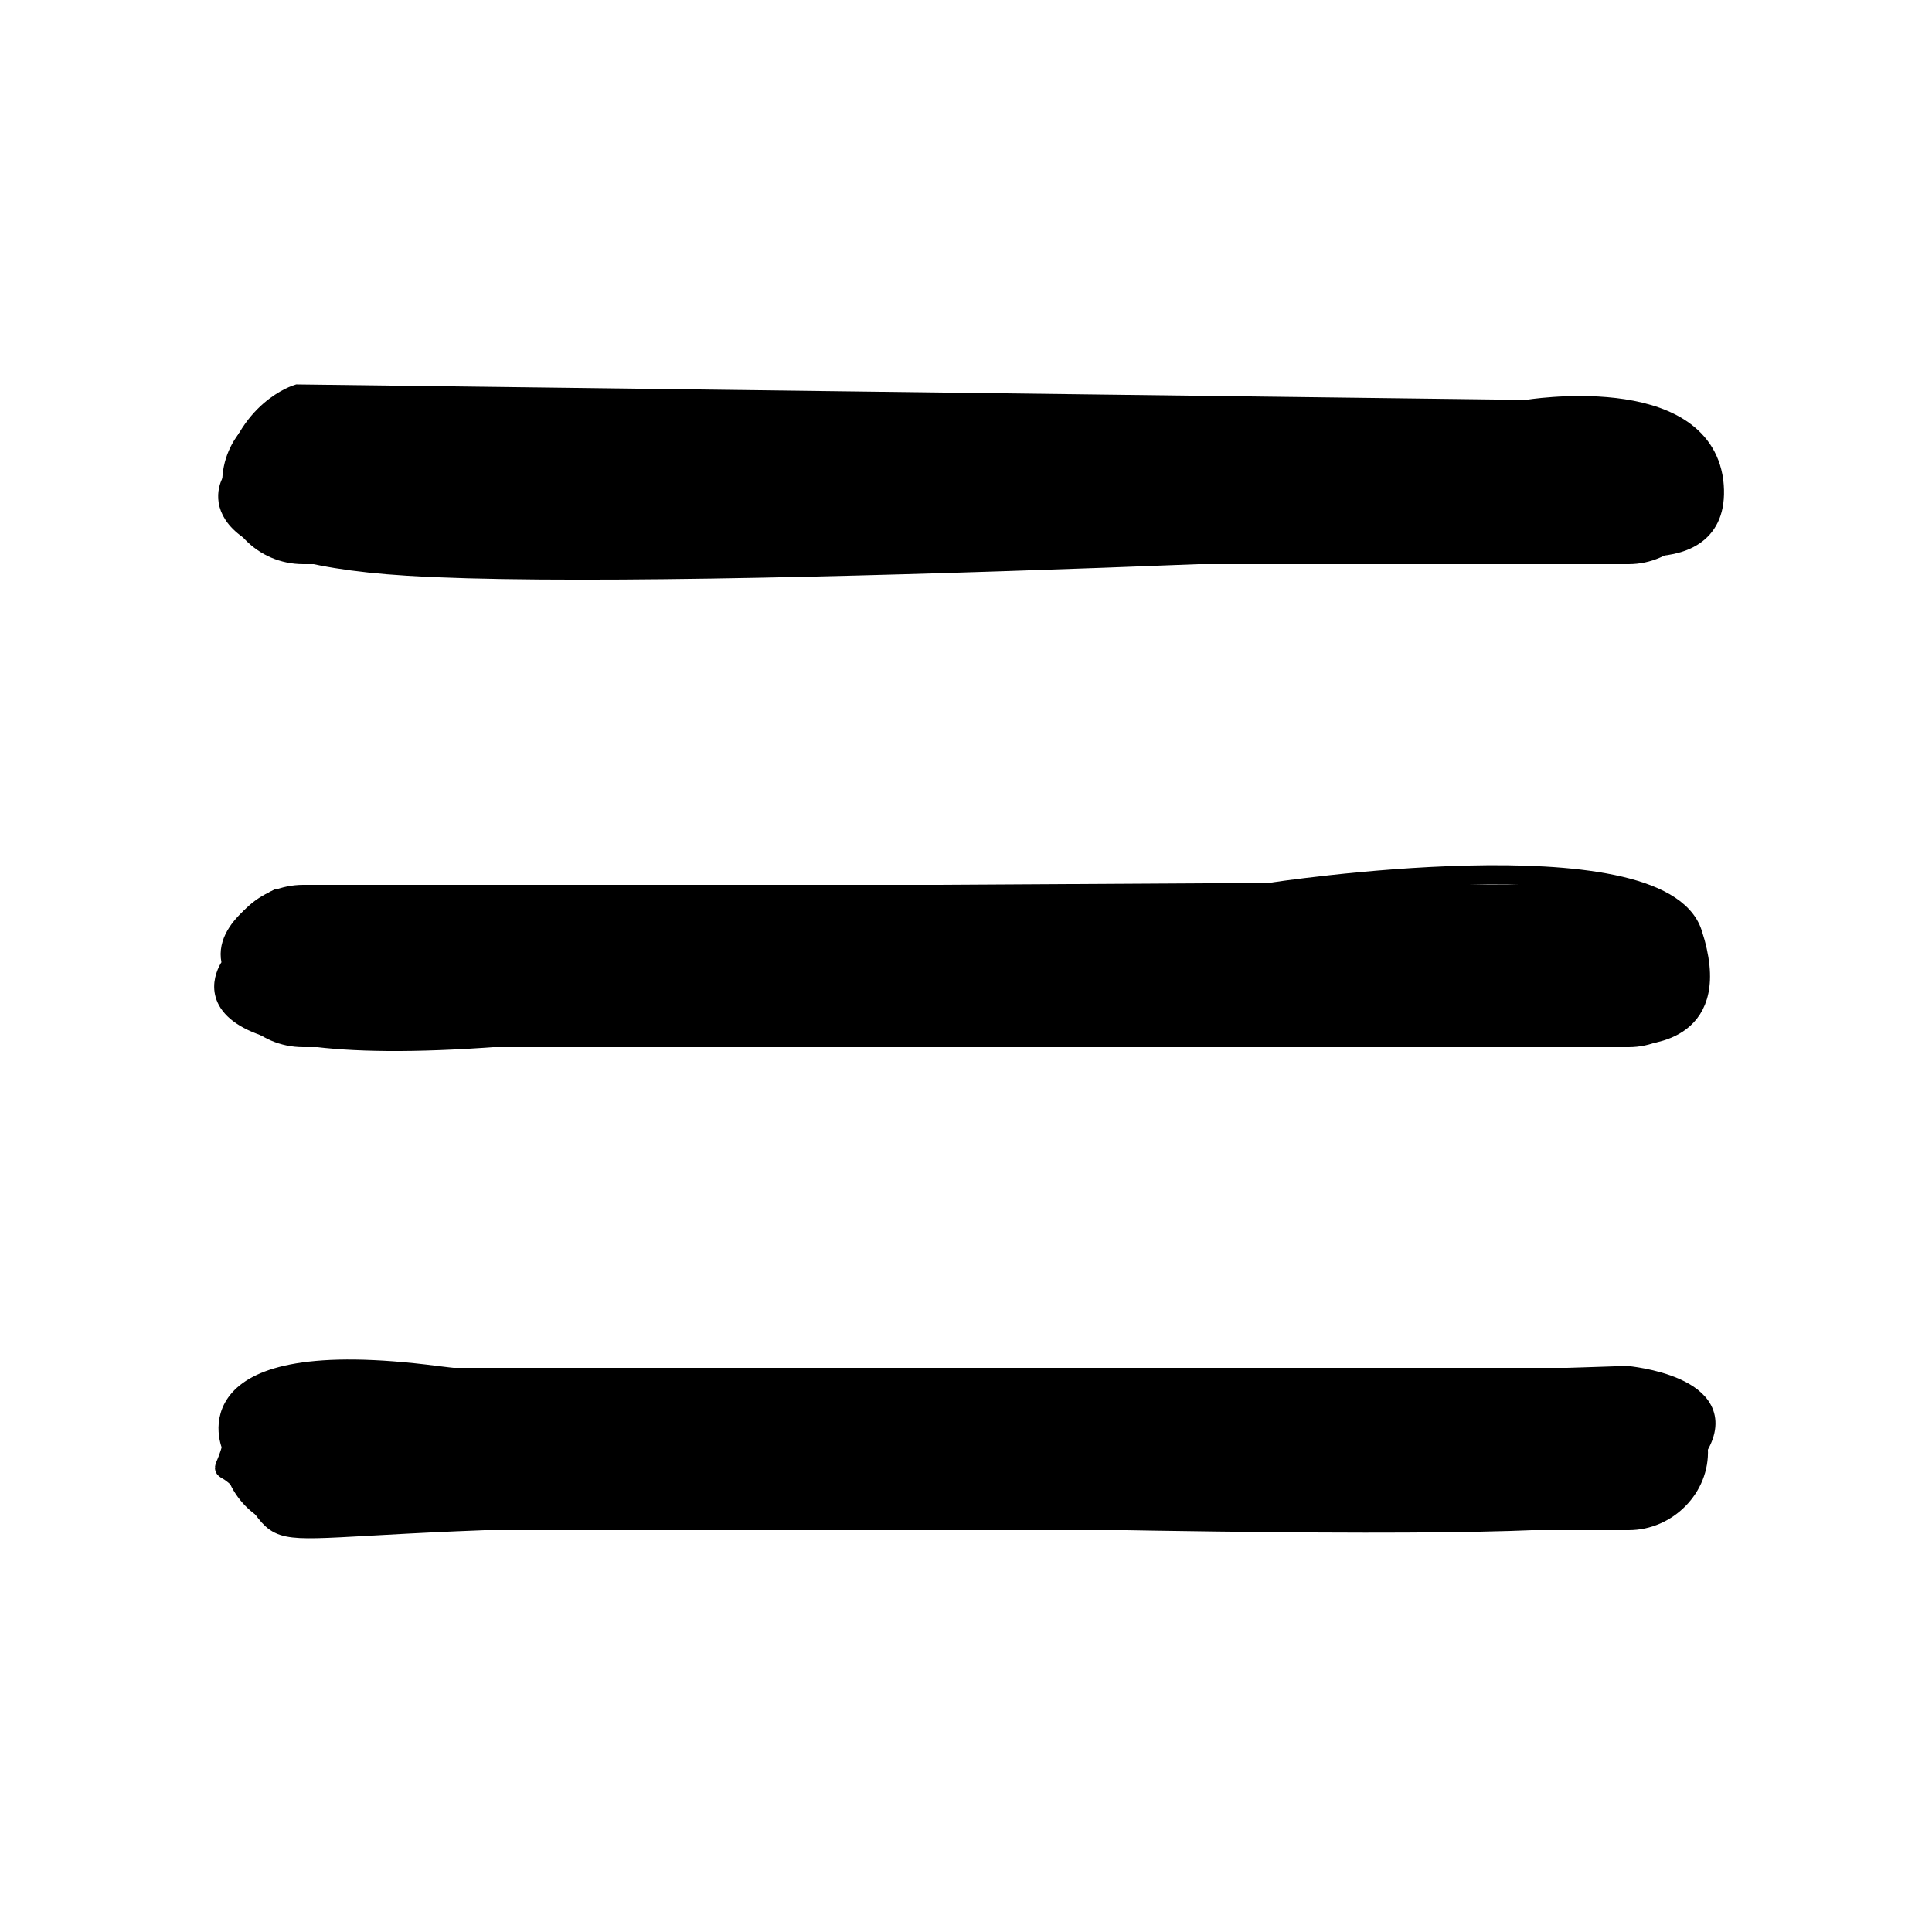 <svg xmlns="http://www.w3.org/2000/svg" xmlns:xlink="http://www.w3.org/1999/xlink" version="1.1" x="0px" y="0px" viewBox="0 0 100 100" style="enable-background:new 0 0 100 100;" xml:space="preserve" aria-hidden="true" width="100px" height="100px"><defs><linearGradient class="cerosgradient" data-cerosgradient="true" id="CerosGradient_id2c6b82009" x1="50%" y1="100%" x2="50%" y2="0%"><stop offset="0%" stop-color="#d1d1d1"/><stop offset="100%" stop-color="#d1d1d1"/></linearGradient><linearGradient/></defs><style type="text/css">
	.st0-id2c6b82009{stroke:#000000;stroke-miterlimit:10;}
	.st1-id2c6b82009{fill:none;stroke:#000000;stroke-miterlimit:10;}
</style><path class="st0-id2c6b82009" d="M84.3,28.7H15.7c-2.1,0-3.7-1.7-3.7-3.7v0c0-2.1,1.7-3.7,3.7-3.7h68.5c2.1,0,3.7,1.7,3.7,3.7v0  C88,27,86.3,28.7,84.3,28.7z"/><path class="st0-id2c6b82009" d="M84.3,53.7H15.7c-2.1,0-3.7-1.7-3.7-3.7v0c0-2.1,1.7-3.7,3.7-3.7h68.5c2.1,0,3.7,1.7,3.7,3.7v0  C88,52,86.3,53.7,84.3,53.7z"/><path class="st0-id2c6b82009" d="M84.3,78.7H15.7c-2.1,0-3.7-1.7-3.7-3.7v0c0-2.1,1.7-3.7,3.7-3.7h68.5c2.1,0,3.7,1.7,3.7,3.7v0  C88,77,86.3,78.7,84.3,78.7z"/><path class="st1-id2c6b82009" d="M12,24.9c0,0-2.4,3.7,9.1,4.4c14.7,0.9,60.9-1.5,60.9-1.5s7.3,2.3,6.7-2.9C88,19.7,79,21.2,79,21.2l-63.6-0.8  C15.4,20.4,12.7,21.2,12,24.9z"/><path class="st1-id2c6b82009" d="M12,49.9c0,0-4.3,5.3,14.8,3.7c19.1-1.6,57.6,0,58,0c0.4-0.1,4.5-0.1,2.8-5.3c-1.7-5.2-21.9-2.1-21.9-2.1  l-51.3,0.3C14.4,46.5,11.4,48,12,49.9z"/><path class="st1-id2c6b82009" d="M12,74.9c0,0-2.5-5.4,10.6-3.7s61.6,0,61.6,0s5.6,0.5,3.7,3.7c-1.8,3.2,4.5,4.5-35,3.7  c-39.5-0.8-37.4,2.1-39.5-0.8S11.4,77,12,74.9z"/></svg>